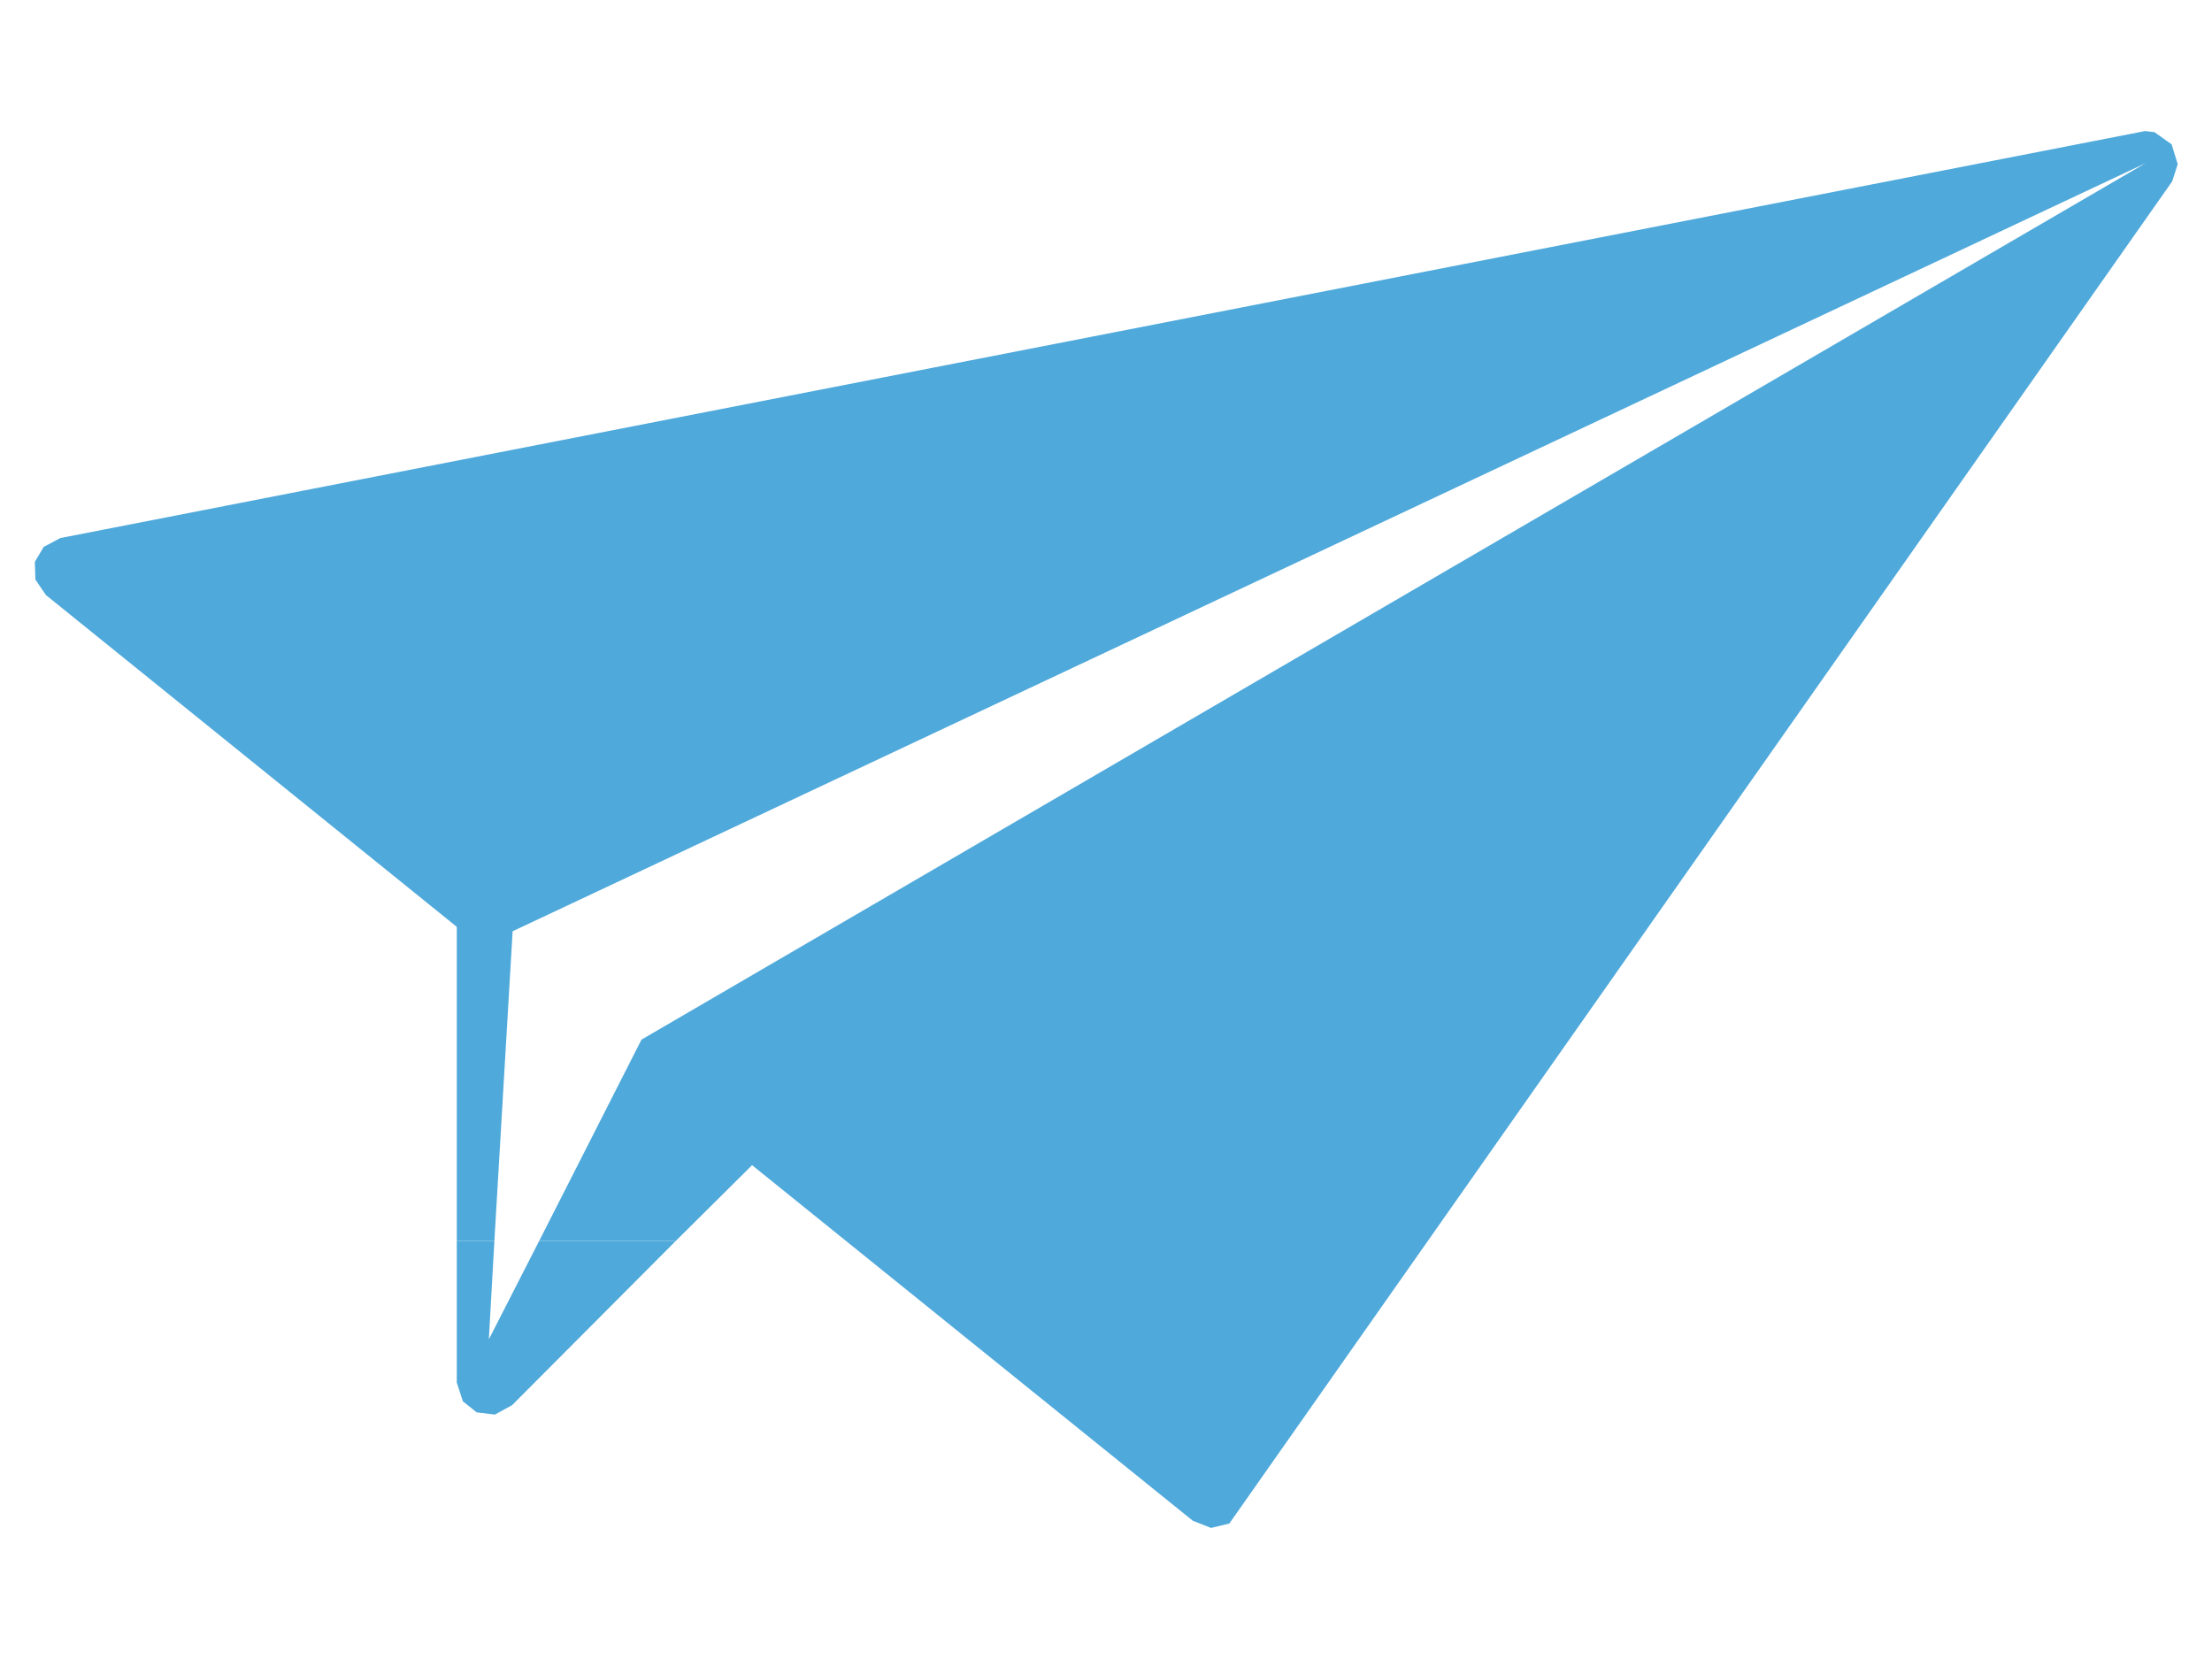 <?xml version="1.0" encoding="utf-8"?>
<!-- Generator: Adobe Illustrator 17.0.0, SVG Export Plug-In . SVG Version: 6.00 Build 0)  -->
<!DOCTYPE svg PUBLIC "-//W3C//DTD SVG 1.1//EN" "http://www.w3.org/Graphics/SVG/1.1/DTD/svg11.dtd">
<svg version="1.1" id="solid" xmlns="http://www.w3.org/2000/svg" xmlns:xlink="http://www.w3.org/1999/xlink" x="0px" y="0px"
	 width="400px" height="300px" viewBox="0 0 400 300" enable-background="new 0 0 400 300" xml:space="preserve">
<polygon fill="#4FA9DB" points="97.5,224.4 88.4,242.2 89.4,224.4 82.6,224.4 82.6,250 83.7,253.4 86.2,255.4 89.5,255.8 
	92.6,254.1 122.2,224.4 "/>
<polygon fill="#4FA9DB" points="392.7,26.1 389.6,23.9 387.9,23.7 10.9,97.3 7.9,98.9 6.3,101.6 6.4,104.8 8.3,107.6 82.6,167.6 
	82.6,224.4 89.4,224.4 92.7,168.4 388,29.5 116,188 97.5,224.4 122.2,224.4 136,210.7 215.7,275 219,276.3 222.3,275.5 392.8,32.8 
	393.8,29.7 "/>
</svg>
